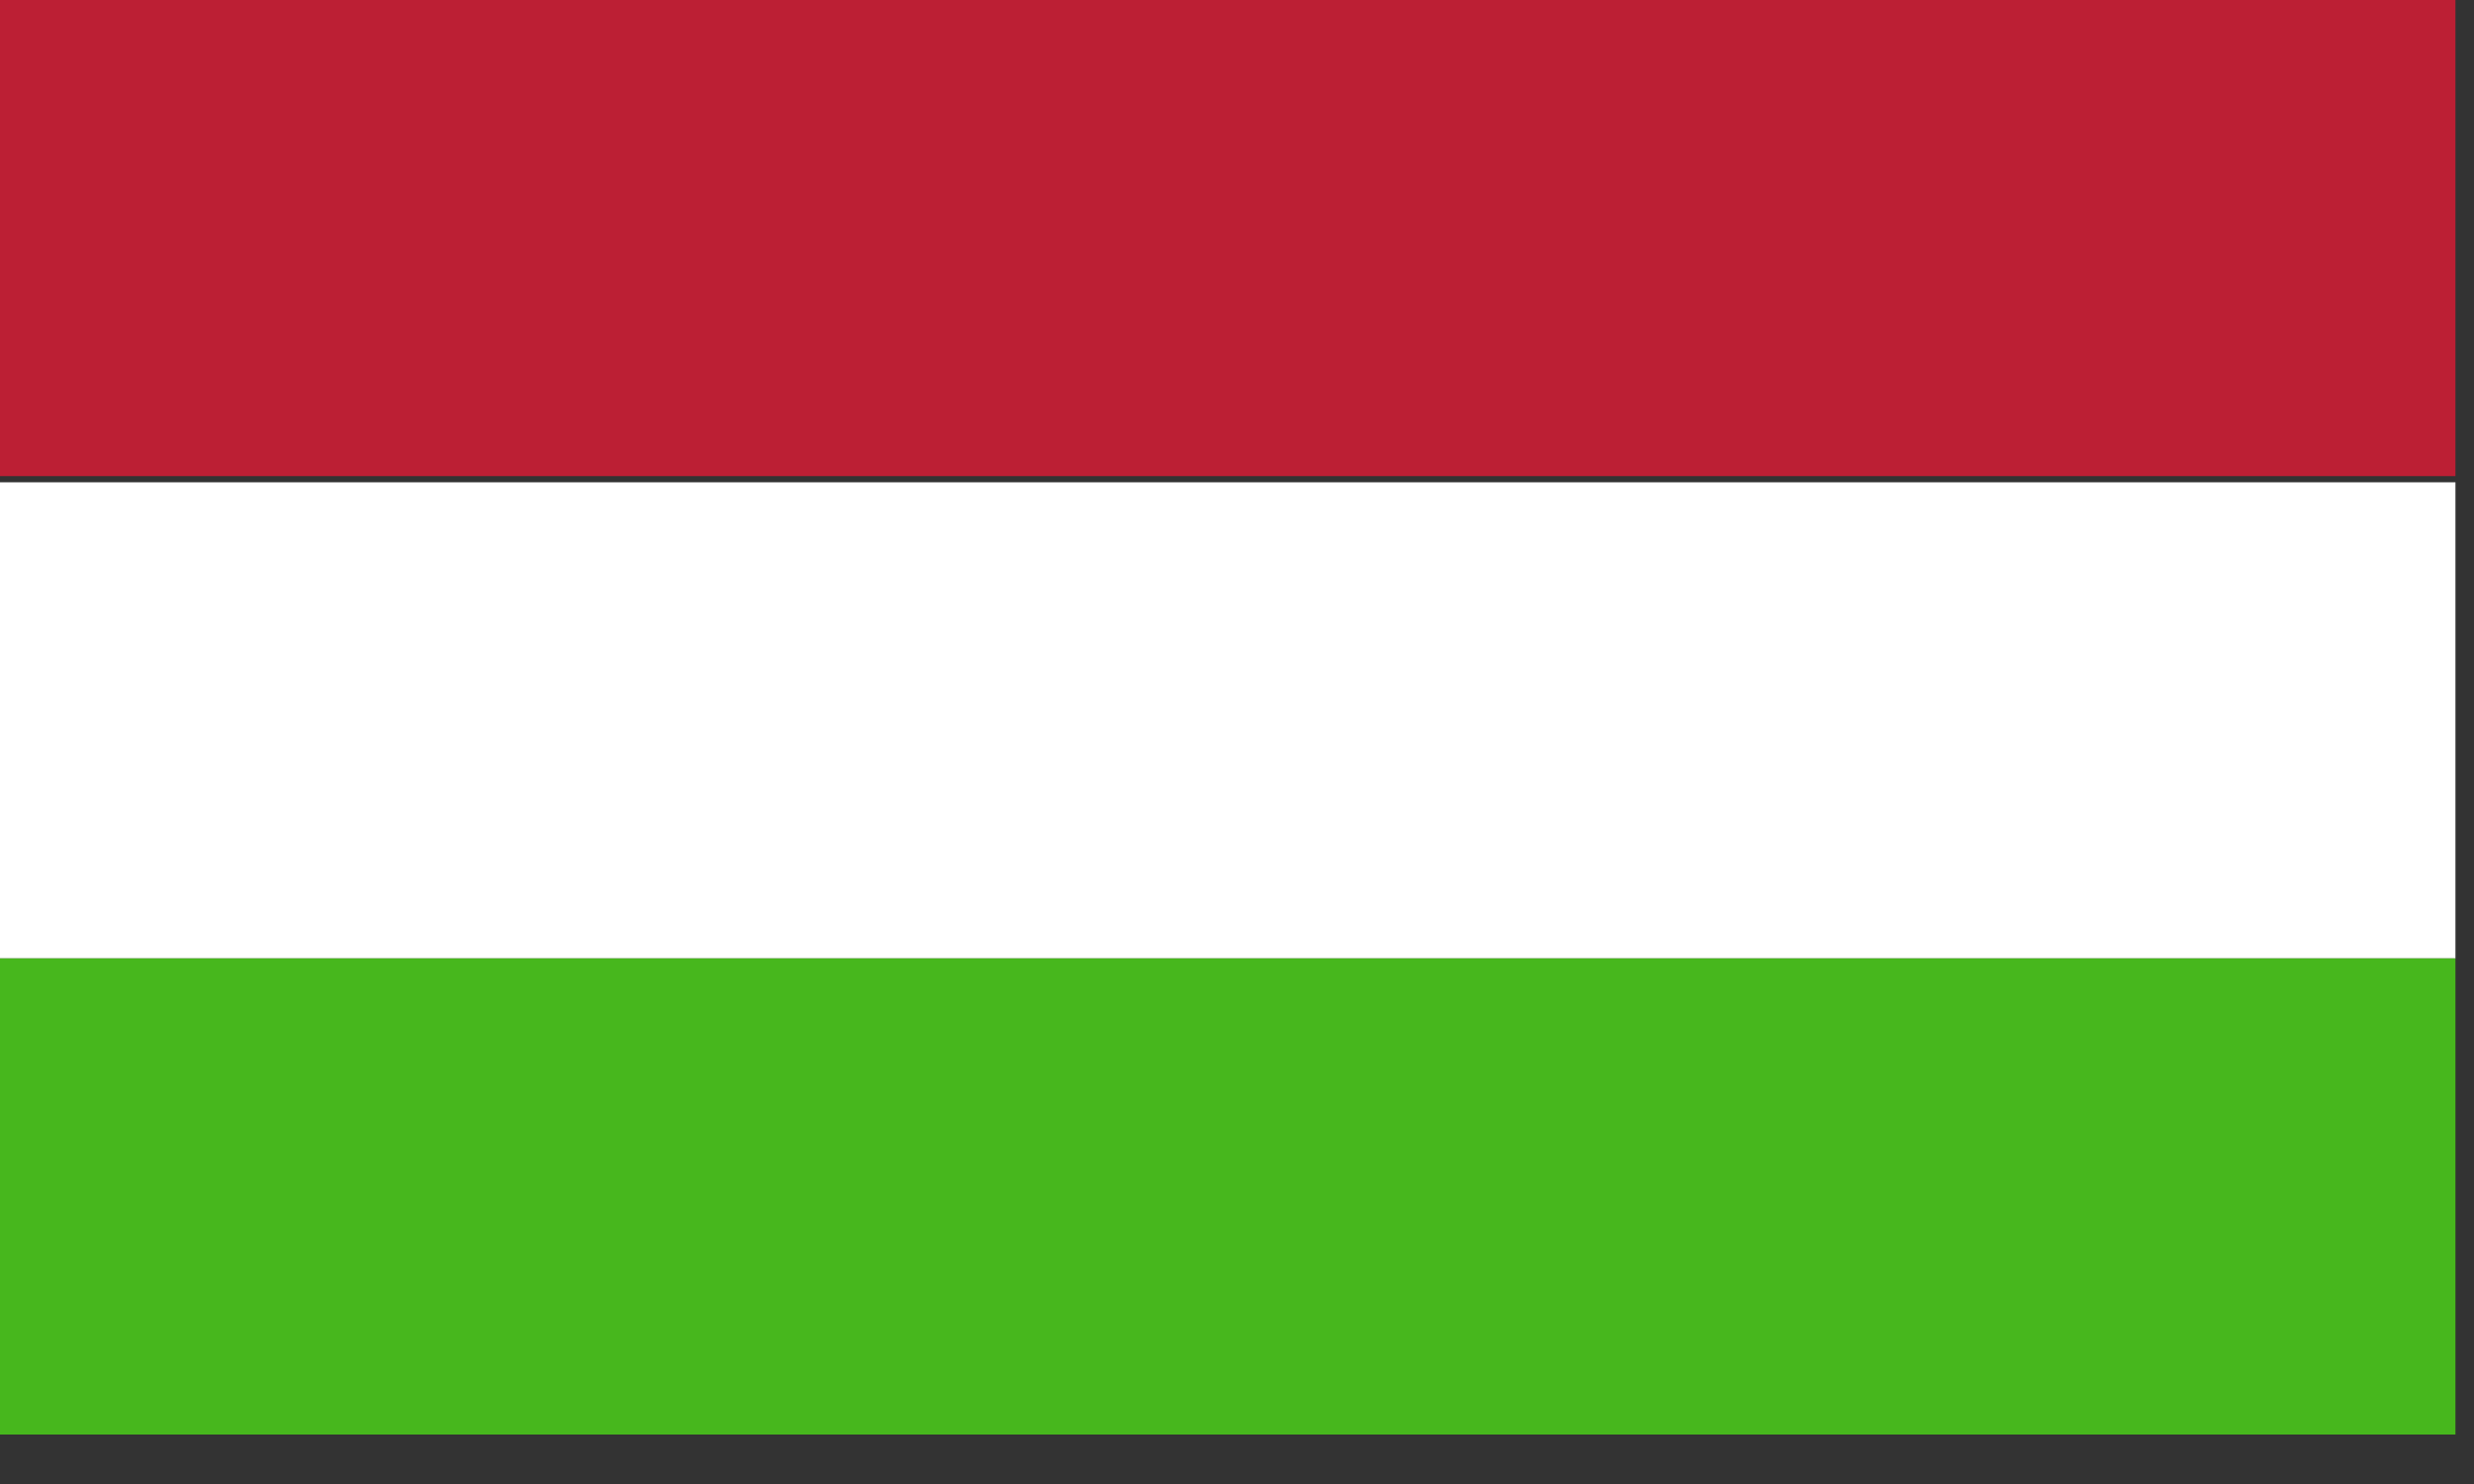 <svg width="40" height="24" viewBox="0 0 40 24" fill="none" xmlns="http://www.w3.org/2000/svg">
<rect x="0" y="0" width="40" height="24" fill="#333333" stroke="none"/>
<path d="M39.7 0H0V7.7H39.7V0Z" fill="#BC1F34"/>
<path d="M39.7 7.8H0V15.5H39.7V7.8Z" fill="white"/>
<path d="M39.7 15.5H0V23.2H39.7V15.5Z" fill="#47B71D"/>
</svg>
